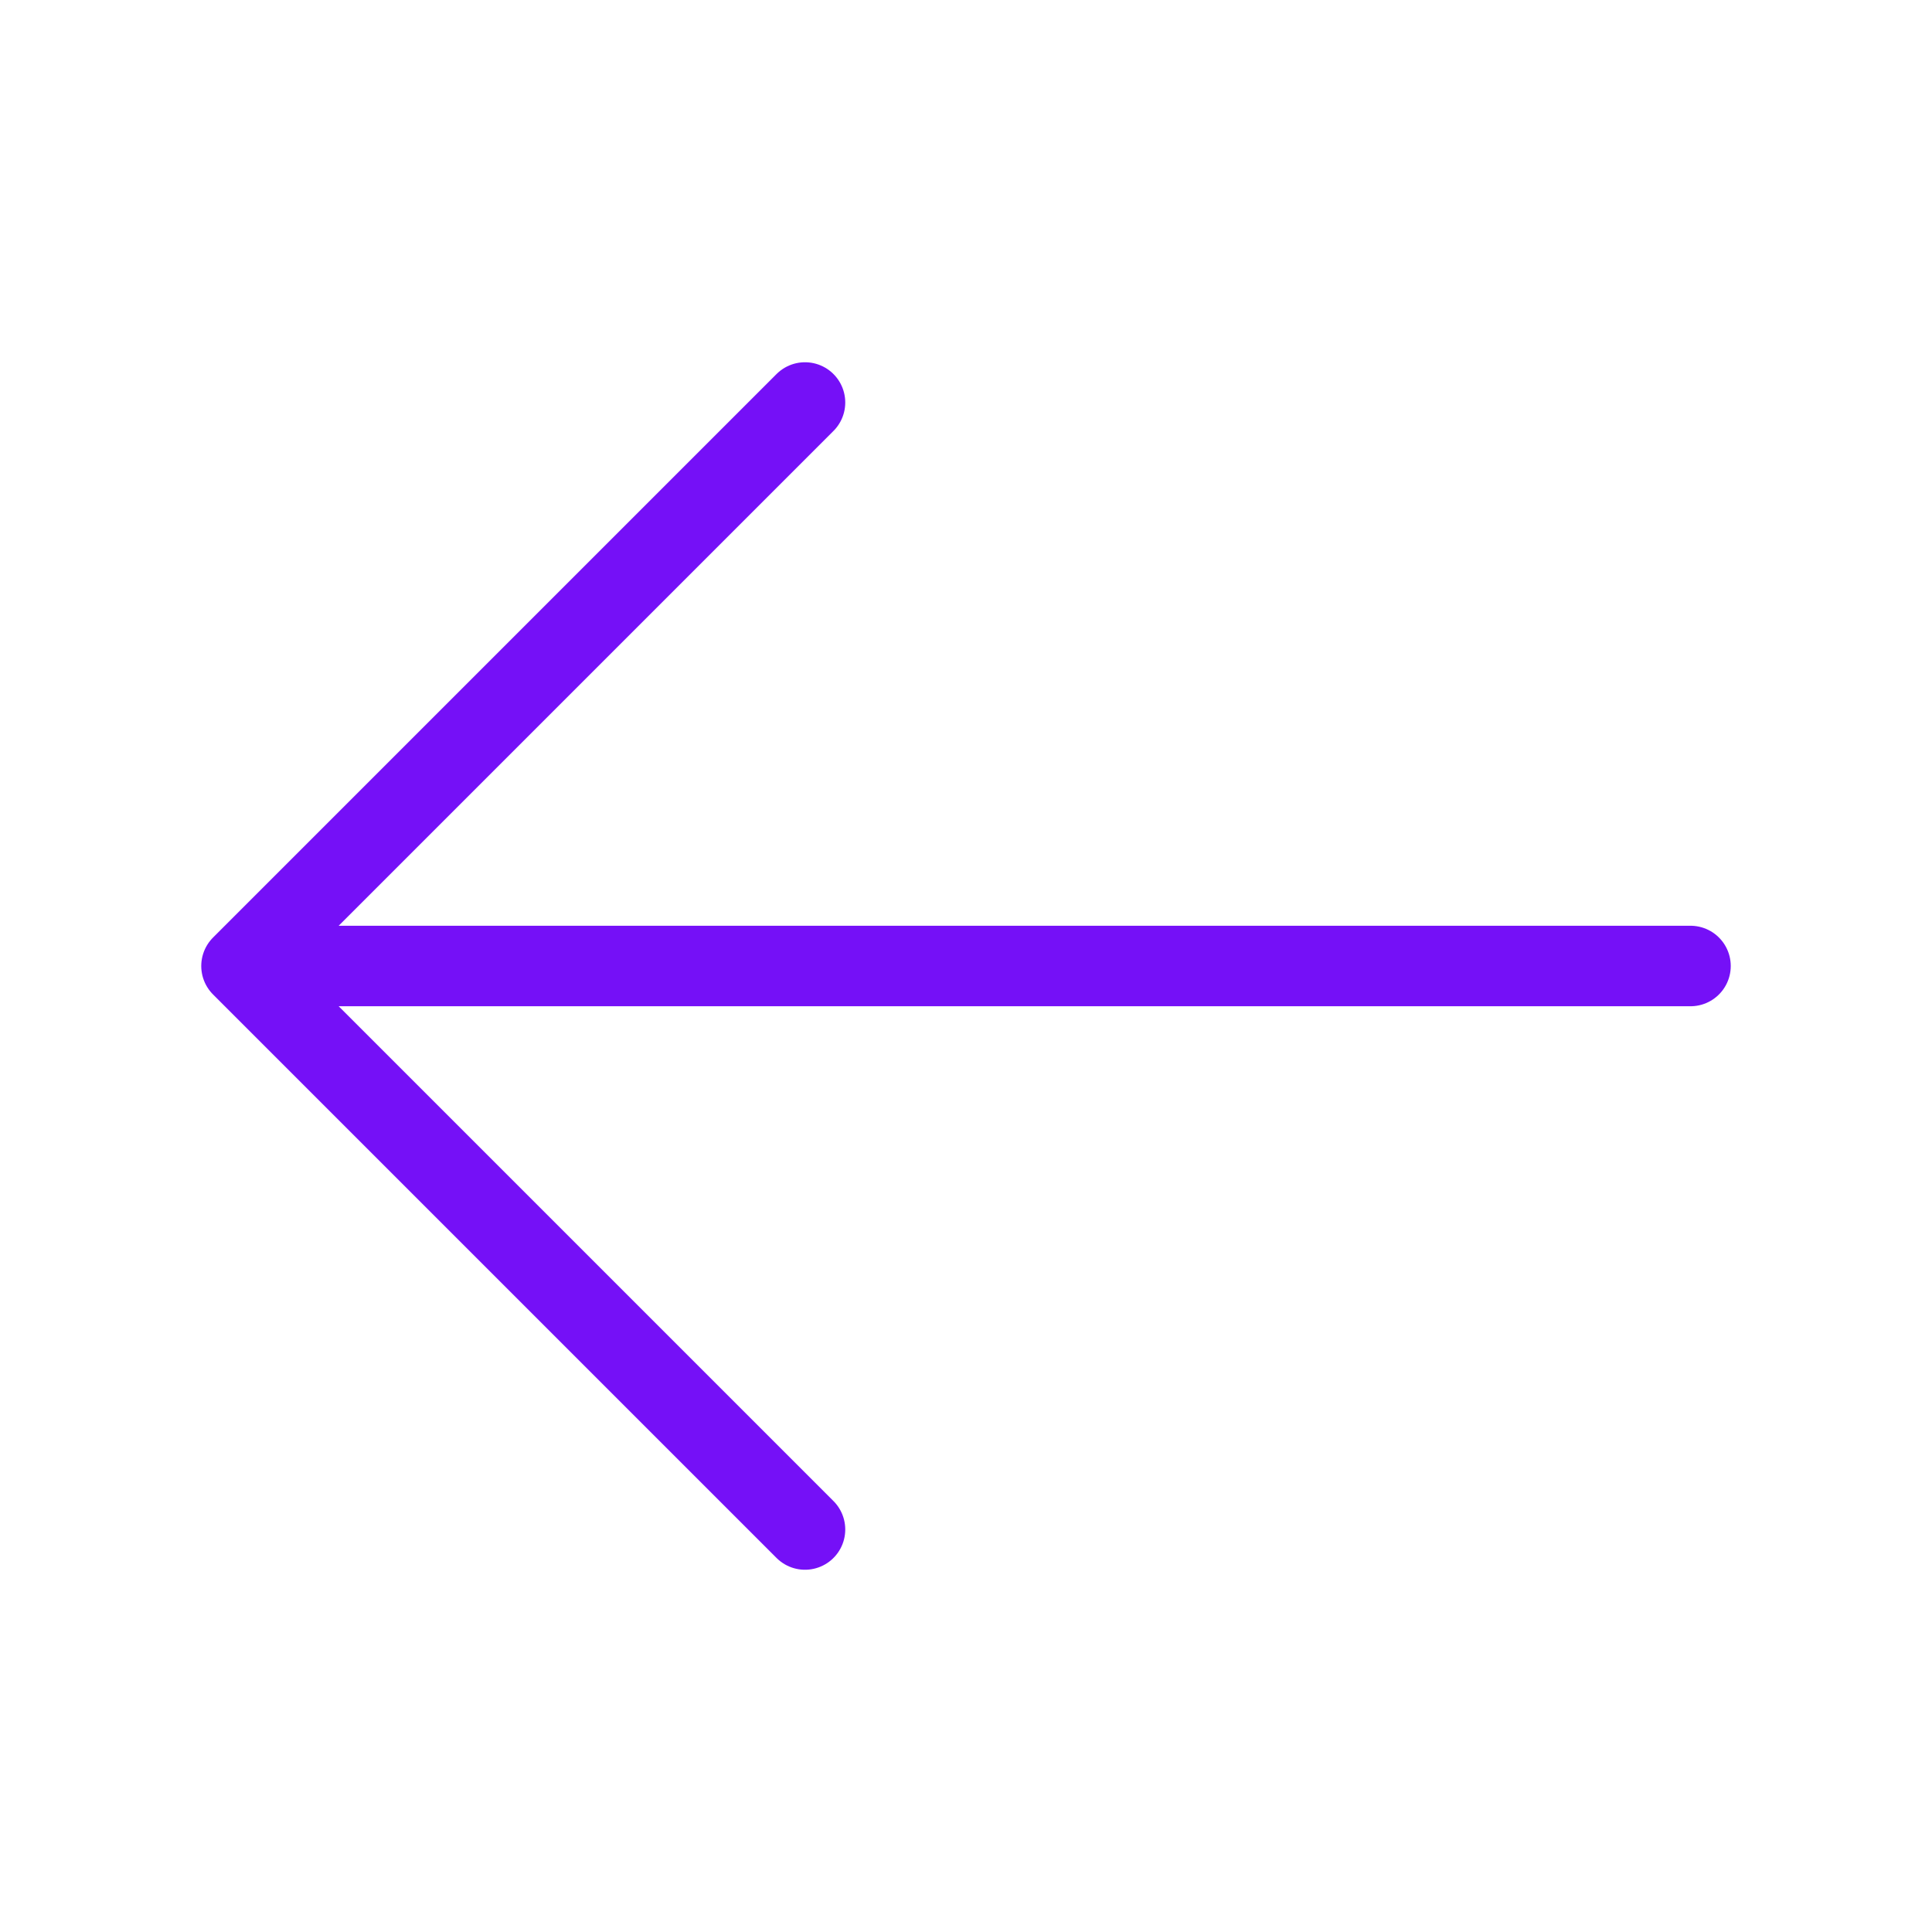 <svg xmlns="http://www.w3.org/2000/svg" fill="none" viewBox="0 0 24 24" stroke="#7510F7">
  <path stroke-linecap="round" stroke-linejoin="round" stroke-width="1" d="M10 19l-7-7m0 0l7-7m-7 7h18" />
</svg>